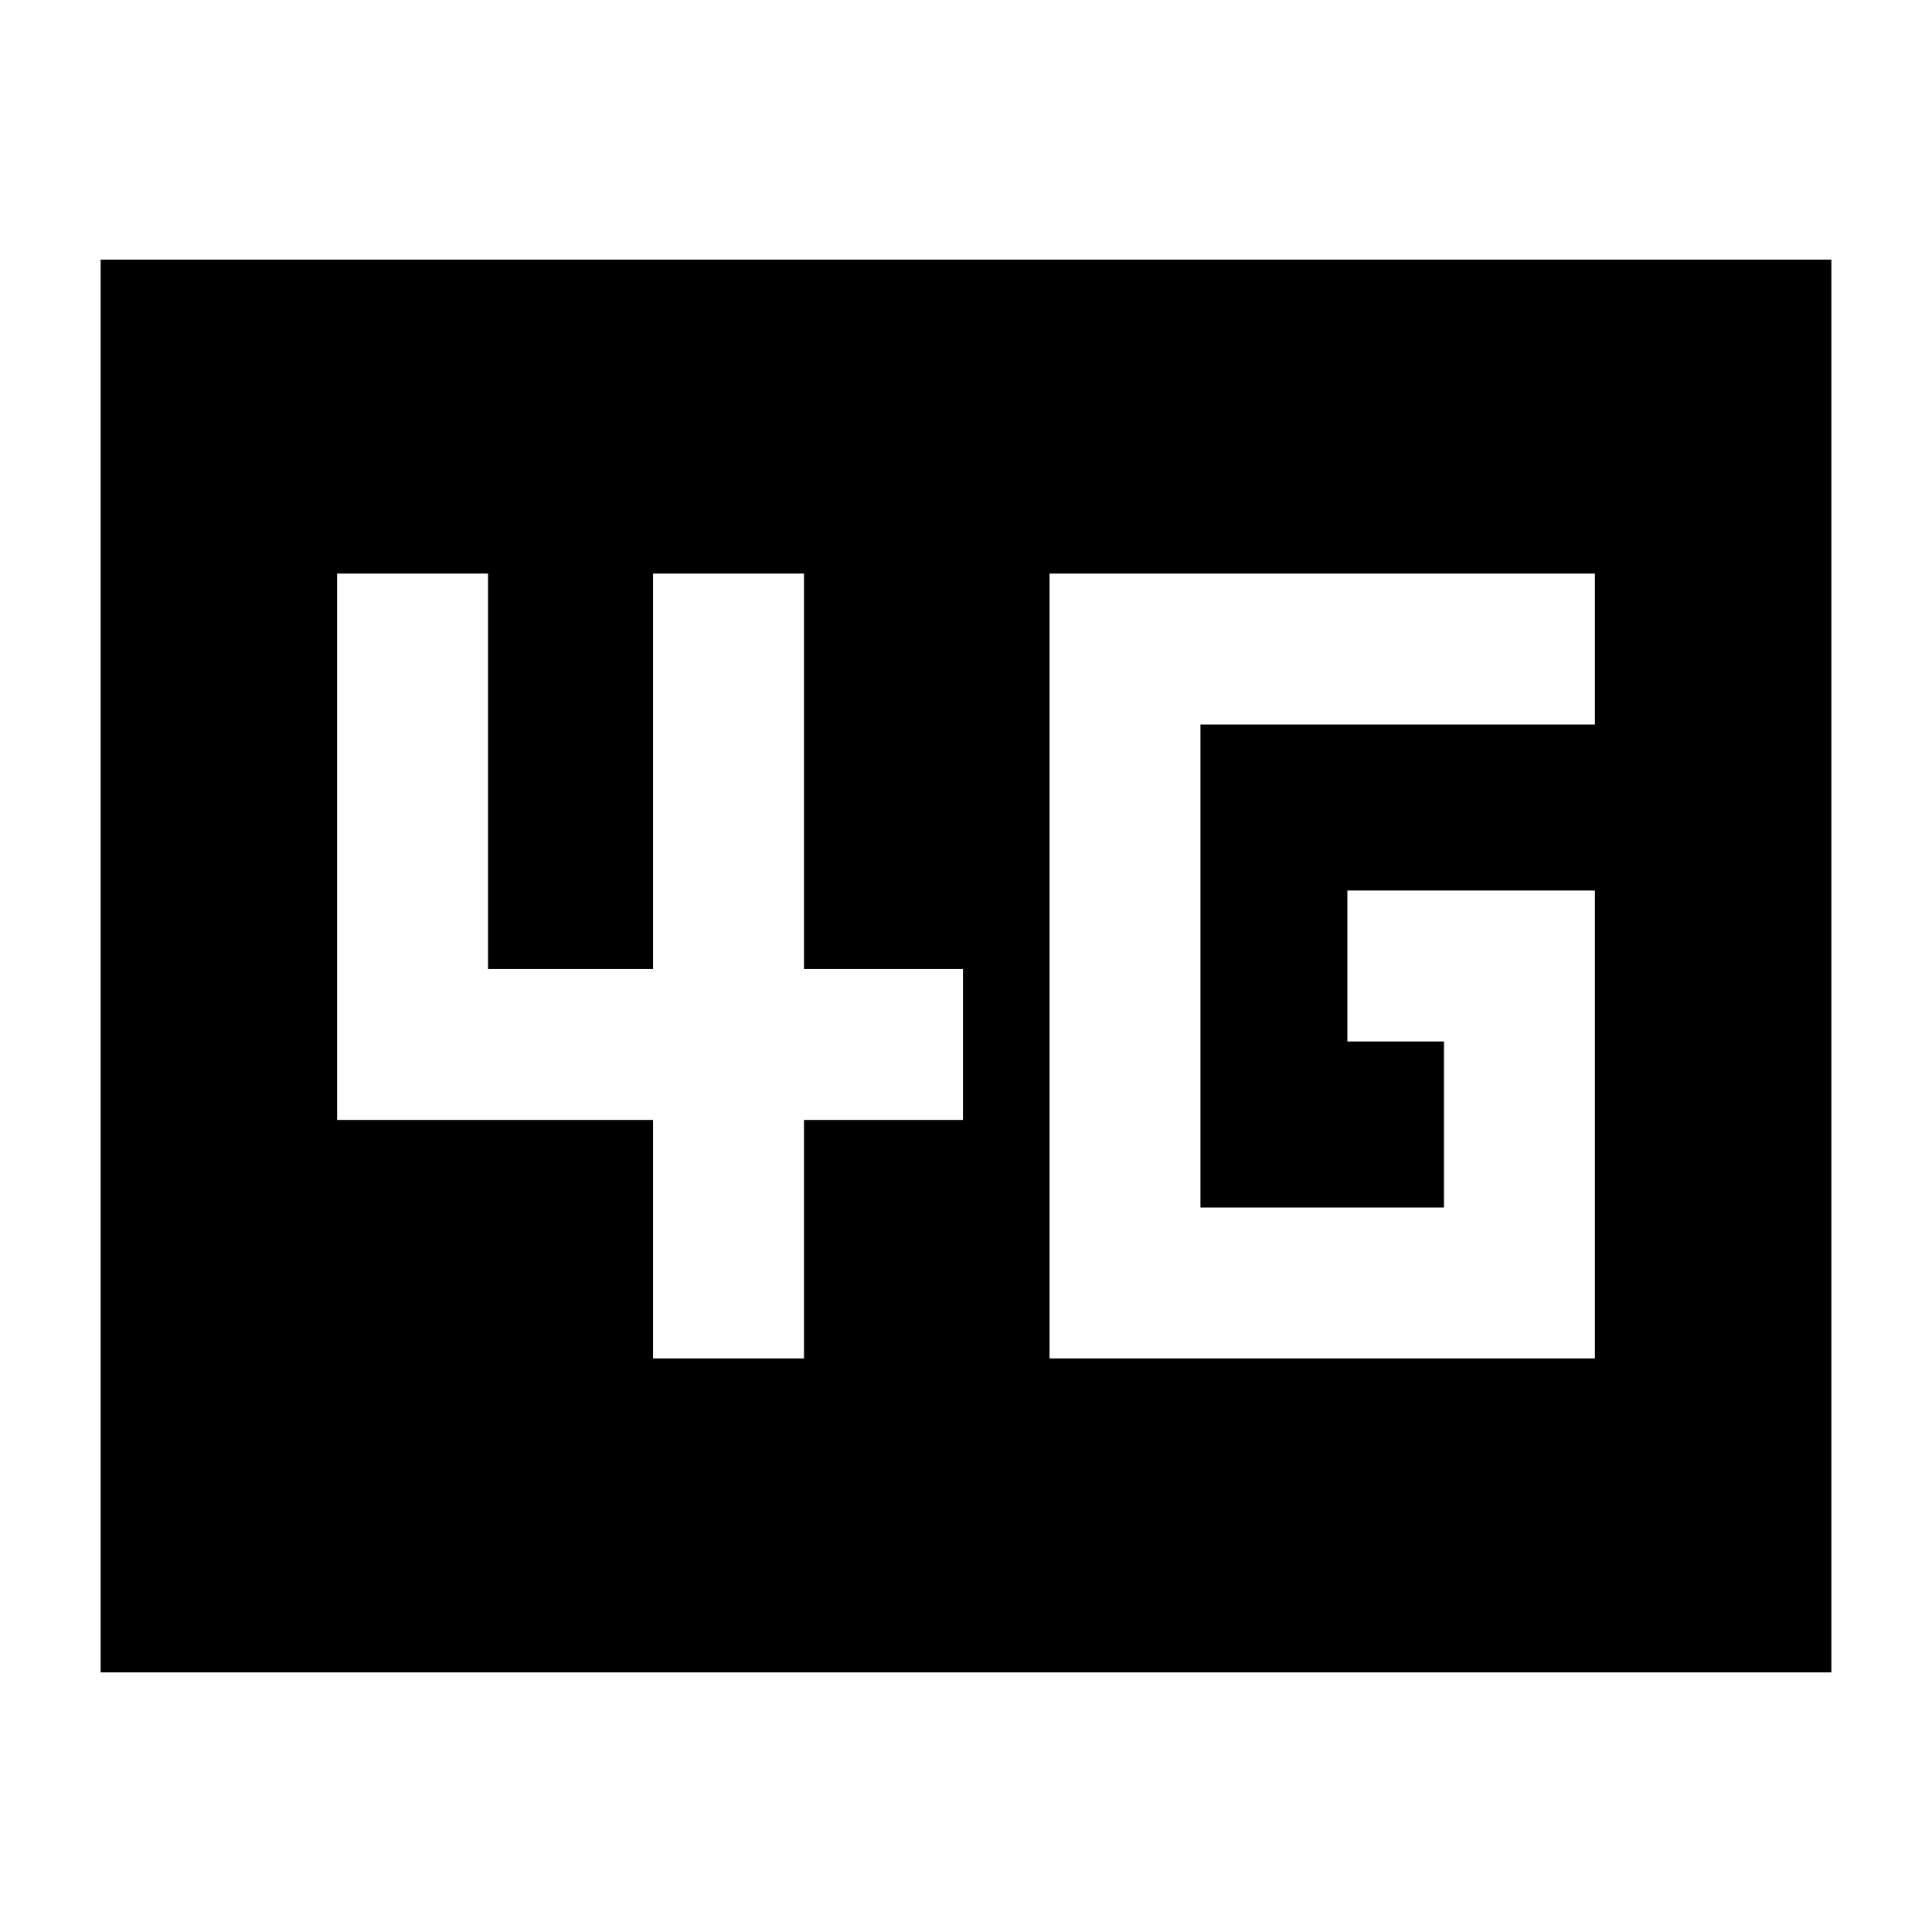 <svg xmlns="http://www.w3.org/2000/svg" height="24" viewBox="0 96 960 960" width="24"><path d="M521.5 771h271V538.5h-123v75h48V696h-121V456h196v-75h-271v390Zm-197 0h75V652.5h79v-75h-79V381h-75v196.5h-82V381h-75v271.5h157V771ZM50 927V225h860v702H50Z"/></svg>